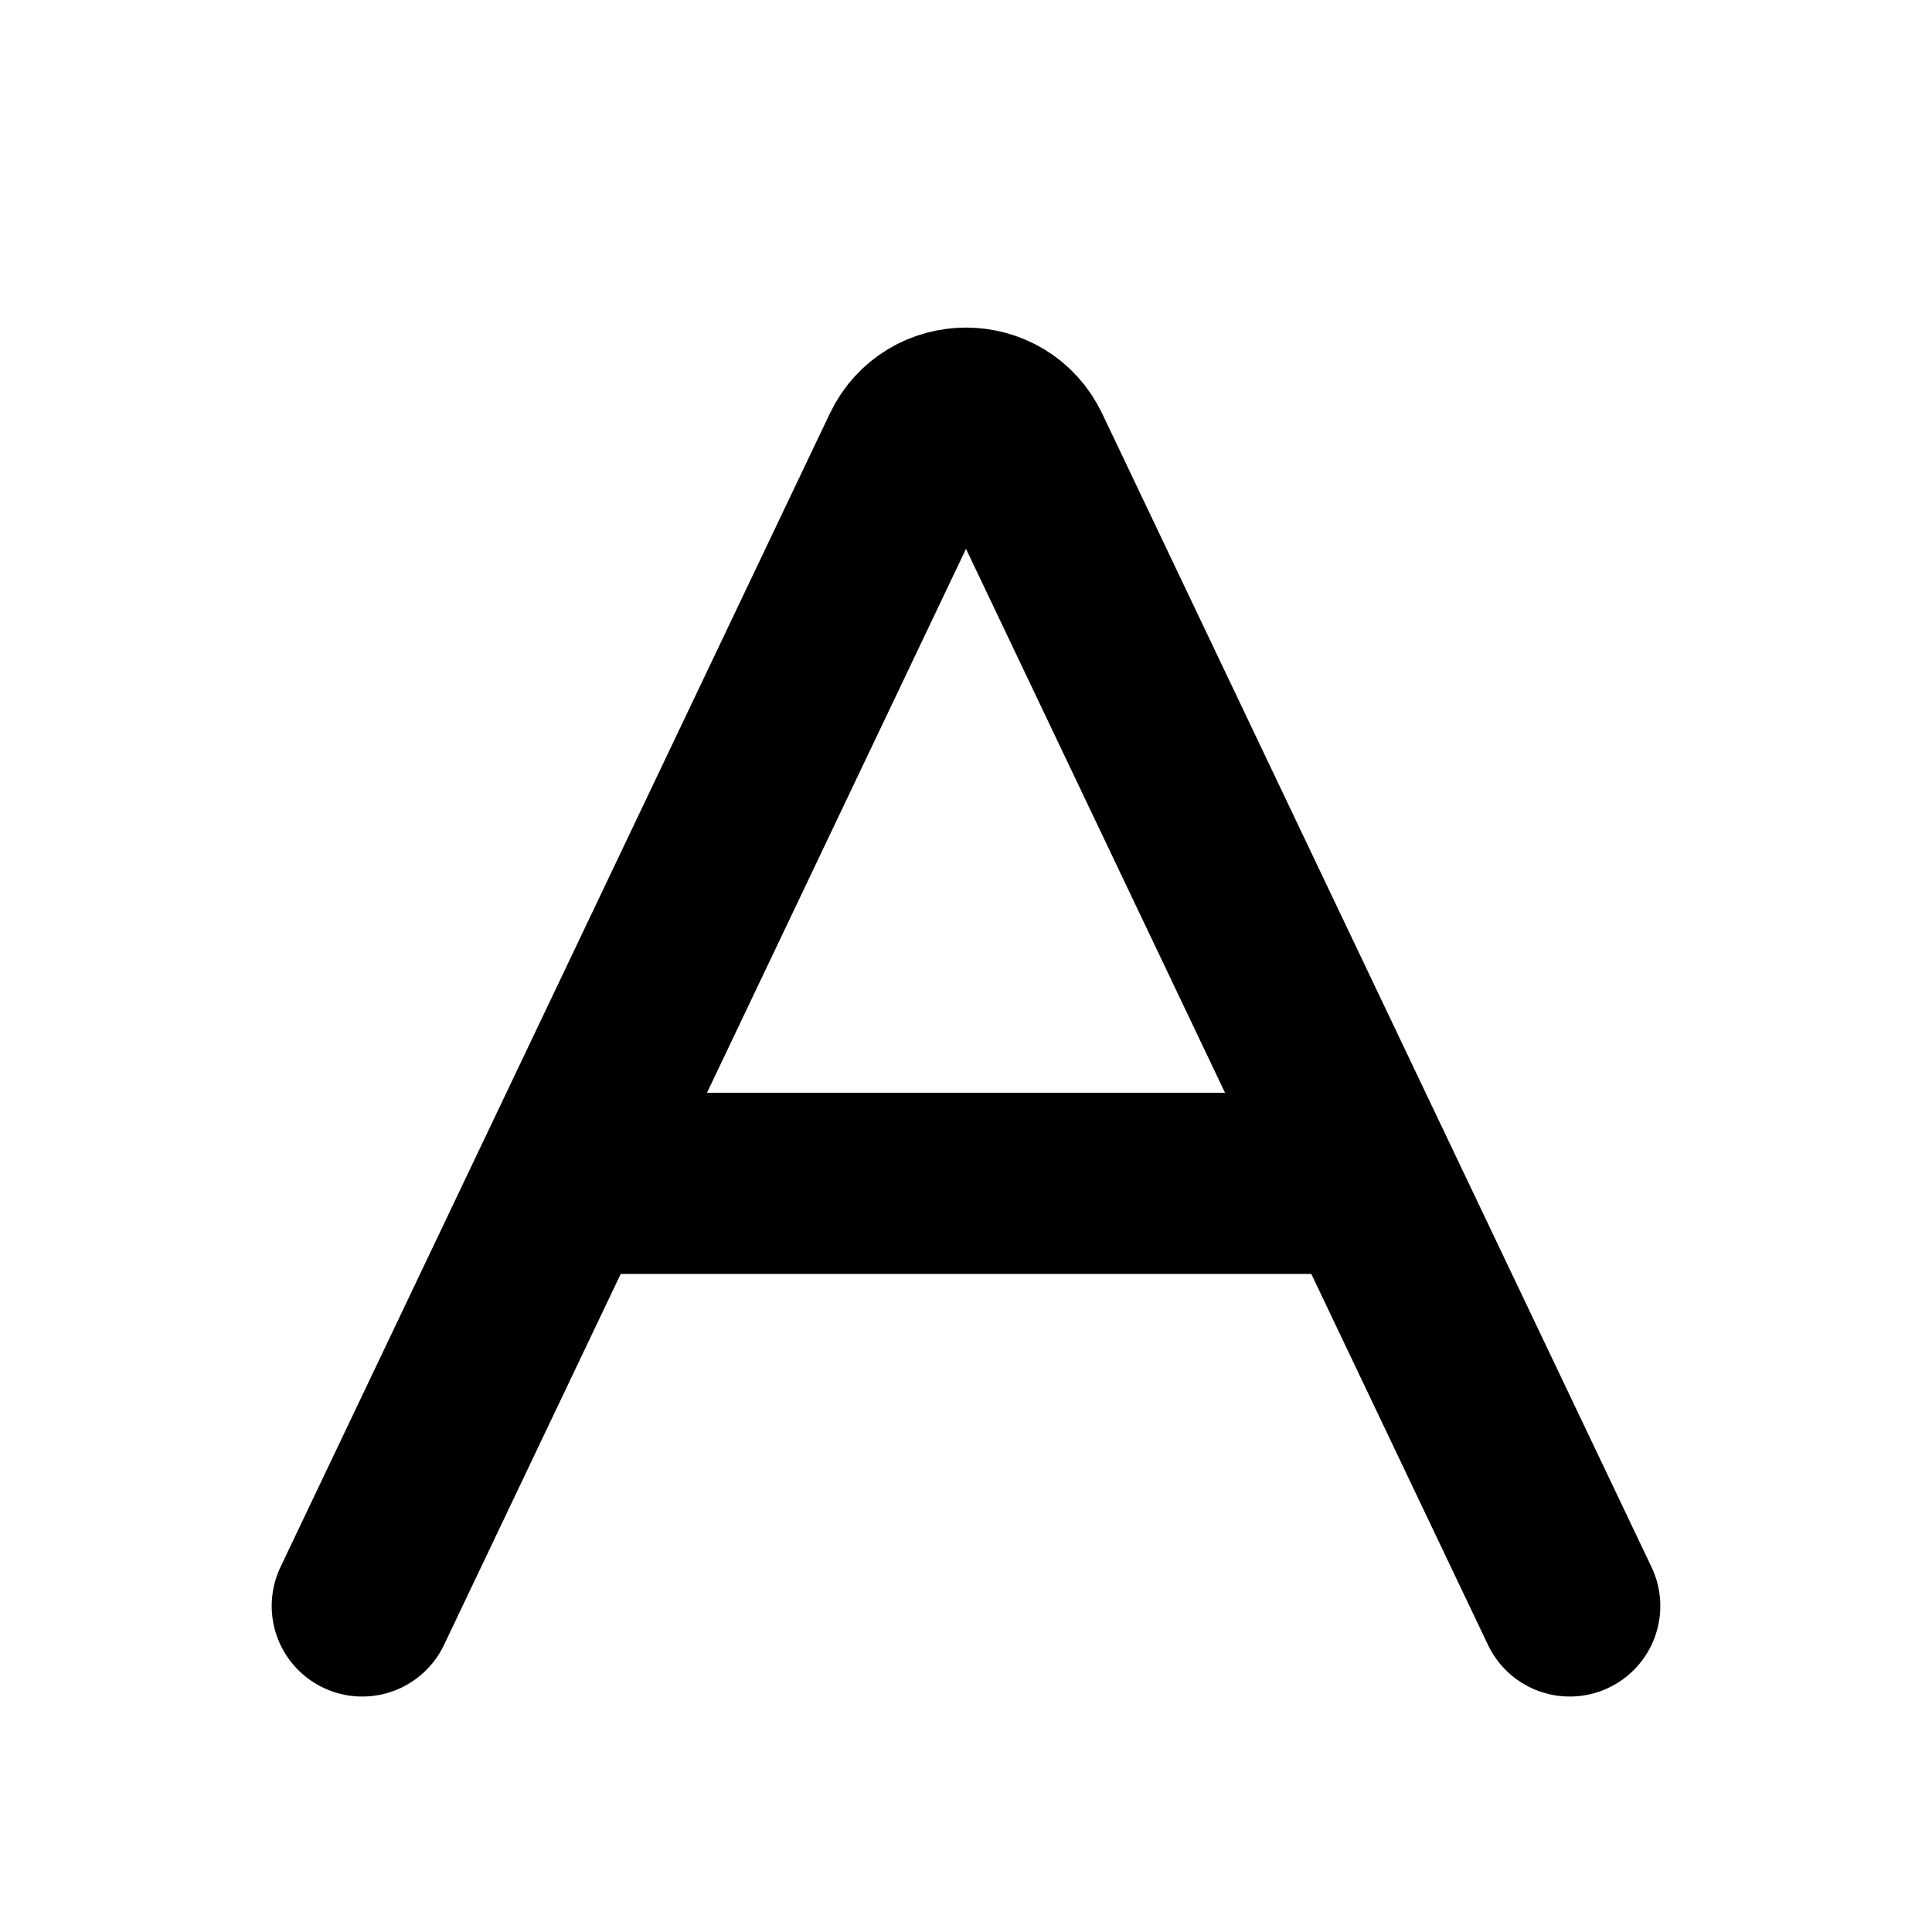 <svg viewBox="0 0 16 16" fill="none" xmlns="http://www.w3.org/2000/svg">
<path d="M3 13.3L4.667 9.8M13 13.3L11.333 9.8M4.667 9.8L7.549 3.748C7.73 3.368 8.27 3.368 8.451 3.748L11.333 9.8M4.667 9.8H11.333" stroke="currentColor" stroke-width="1.5" stroke-linecap="round" stroke-linejoin="round"/>
</svg>
